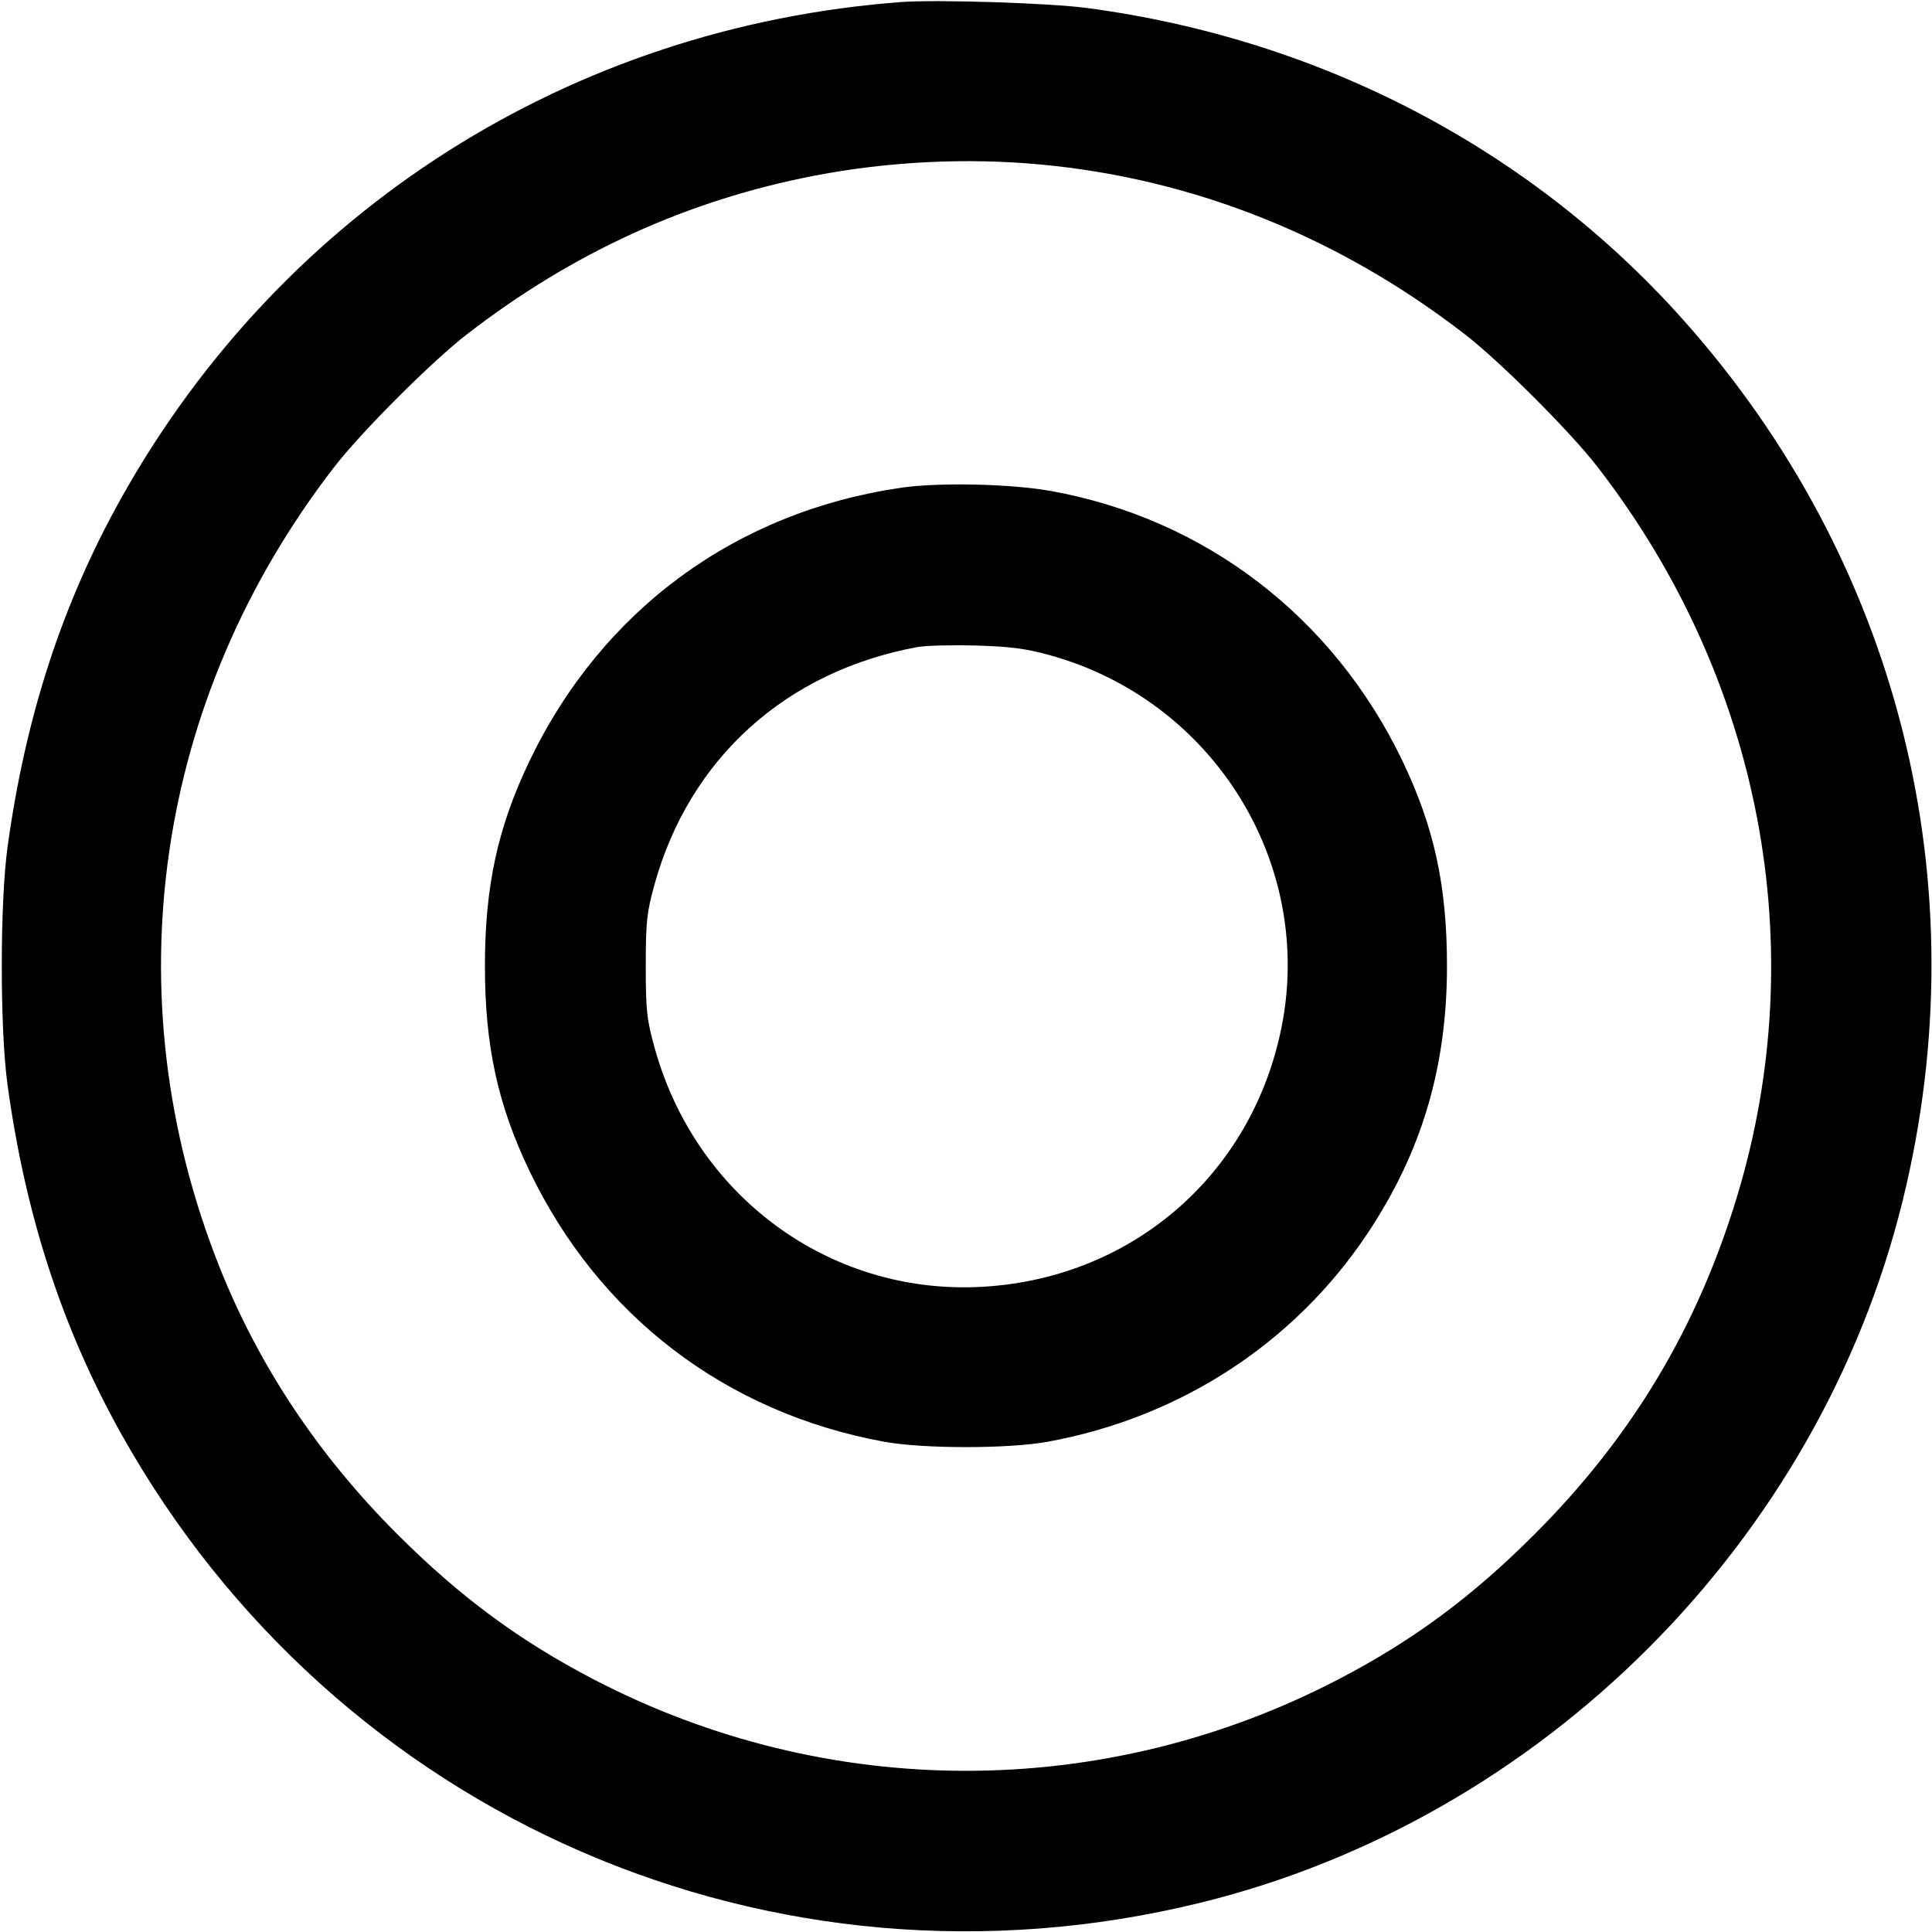 <svg xmlns="http://www.w3.org/2000/svg" width="24" height="24" fill="currentColor" class="mmi mmi-doublecircle" viewBox="0 0 24 24"><path d="M11.200 0.025 C 7.091 0.332,3.508 2.609,1.507 6.186 C 0.775 7.494,0.317 8.899,0.094 10.520 C -0.002 11.214,-0.002 12.786,0.094 13.480 C 0.317 15.101,0.775 16.506,1.507 17.814 C 4.173 22.579,9.604 24.939,14.910 23.637 C 19.156 22.595,22.595 19.156,23.637 14.910 C 24.599 10.992,23.592 6.970,20.896 3.958 C 19.003 1.843,16.397 0.483,13.500 0.099 C 13.032 0.037,11.640 -0.007,11.200 0.025 M12.920 2.043 C 14.827 2.219,16.631 2.940,18.200 4.155 C 18.637 4.493,19.507 5.363,19.845 5.800 C 21.878 8.427,22.517 11.768,21.578 14.865 C 21.082 16.499,20.272 17.850,19.061 19.061 C 18.287 19.836,17.547 20.383,16.623 20.863 C 13.714 22.376,10.286 22.376,7.377 20.863 C 6.454 20.383,5.715 19.837,4.938 19.061 C 3.951 18.075,3.213 16.964,2.722 15.728 C 1.390 12.368,1.921 8.686,4.153 5.800 C 4.491 5.363,5.363 4.491,5.800 4.153 C 7.114 3.137,8.541 2.486,10.125 2.181 C 11.037 2.006,12.003 1.958,12.920 2.043 M11.200 6.058 C 9.140 6.356,7.476 7.579,6.577 9.455 C 6.182 10.279,6.024 11.009,6.024 12.000 C 6.024 12.991,6.182 13.721,6.577 14.545 C 7.439 16.344,9.016 17.549,10.980 17.909 C 11.468 17.999,12.532 17.999,13.020 17.909 C 14.662 17.608,16.079 16.685,16.986 15.325 C 17.661 14.312,17.975 13.257,17.975 12.000 C 17.975 11.006,17.817 10.279,17.423 9.455 C 16.564 7.663,14.967 6.439,13.041 6.097 C 12.552 6.010,11.660 5.991,11.200 6.058 M13.038 8.138 C 15.074 8.700,16.334 10.728,15.917 12.774 C 15.542 14.618,14.024 15.910,12.140 15.988 C 10.282 16.065,8.639 14.848,8.132 13.017 C 8.034 12.663,8.022 12.553,8.022 12.000 C 8.022 11.449,8.034 11.337,8.130 10.989 C 8.565 9.421,9.764 8.338,11.397 8.038 C 11.498 8.019,11.823 8.011,12.120 8.019 C 12.545 8.031,12.741 8.056,13.038 8.138 " stroke="none" fill-rule="evenodd"></path></svg>
